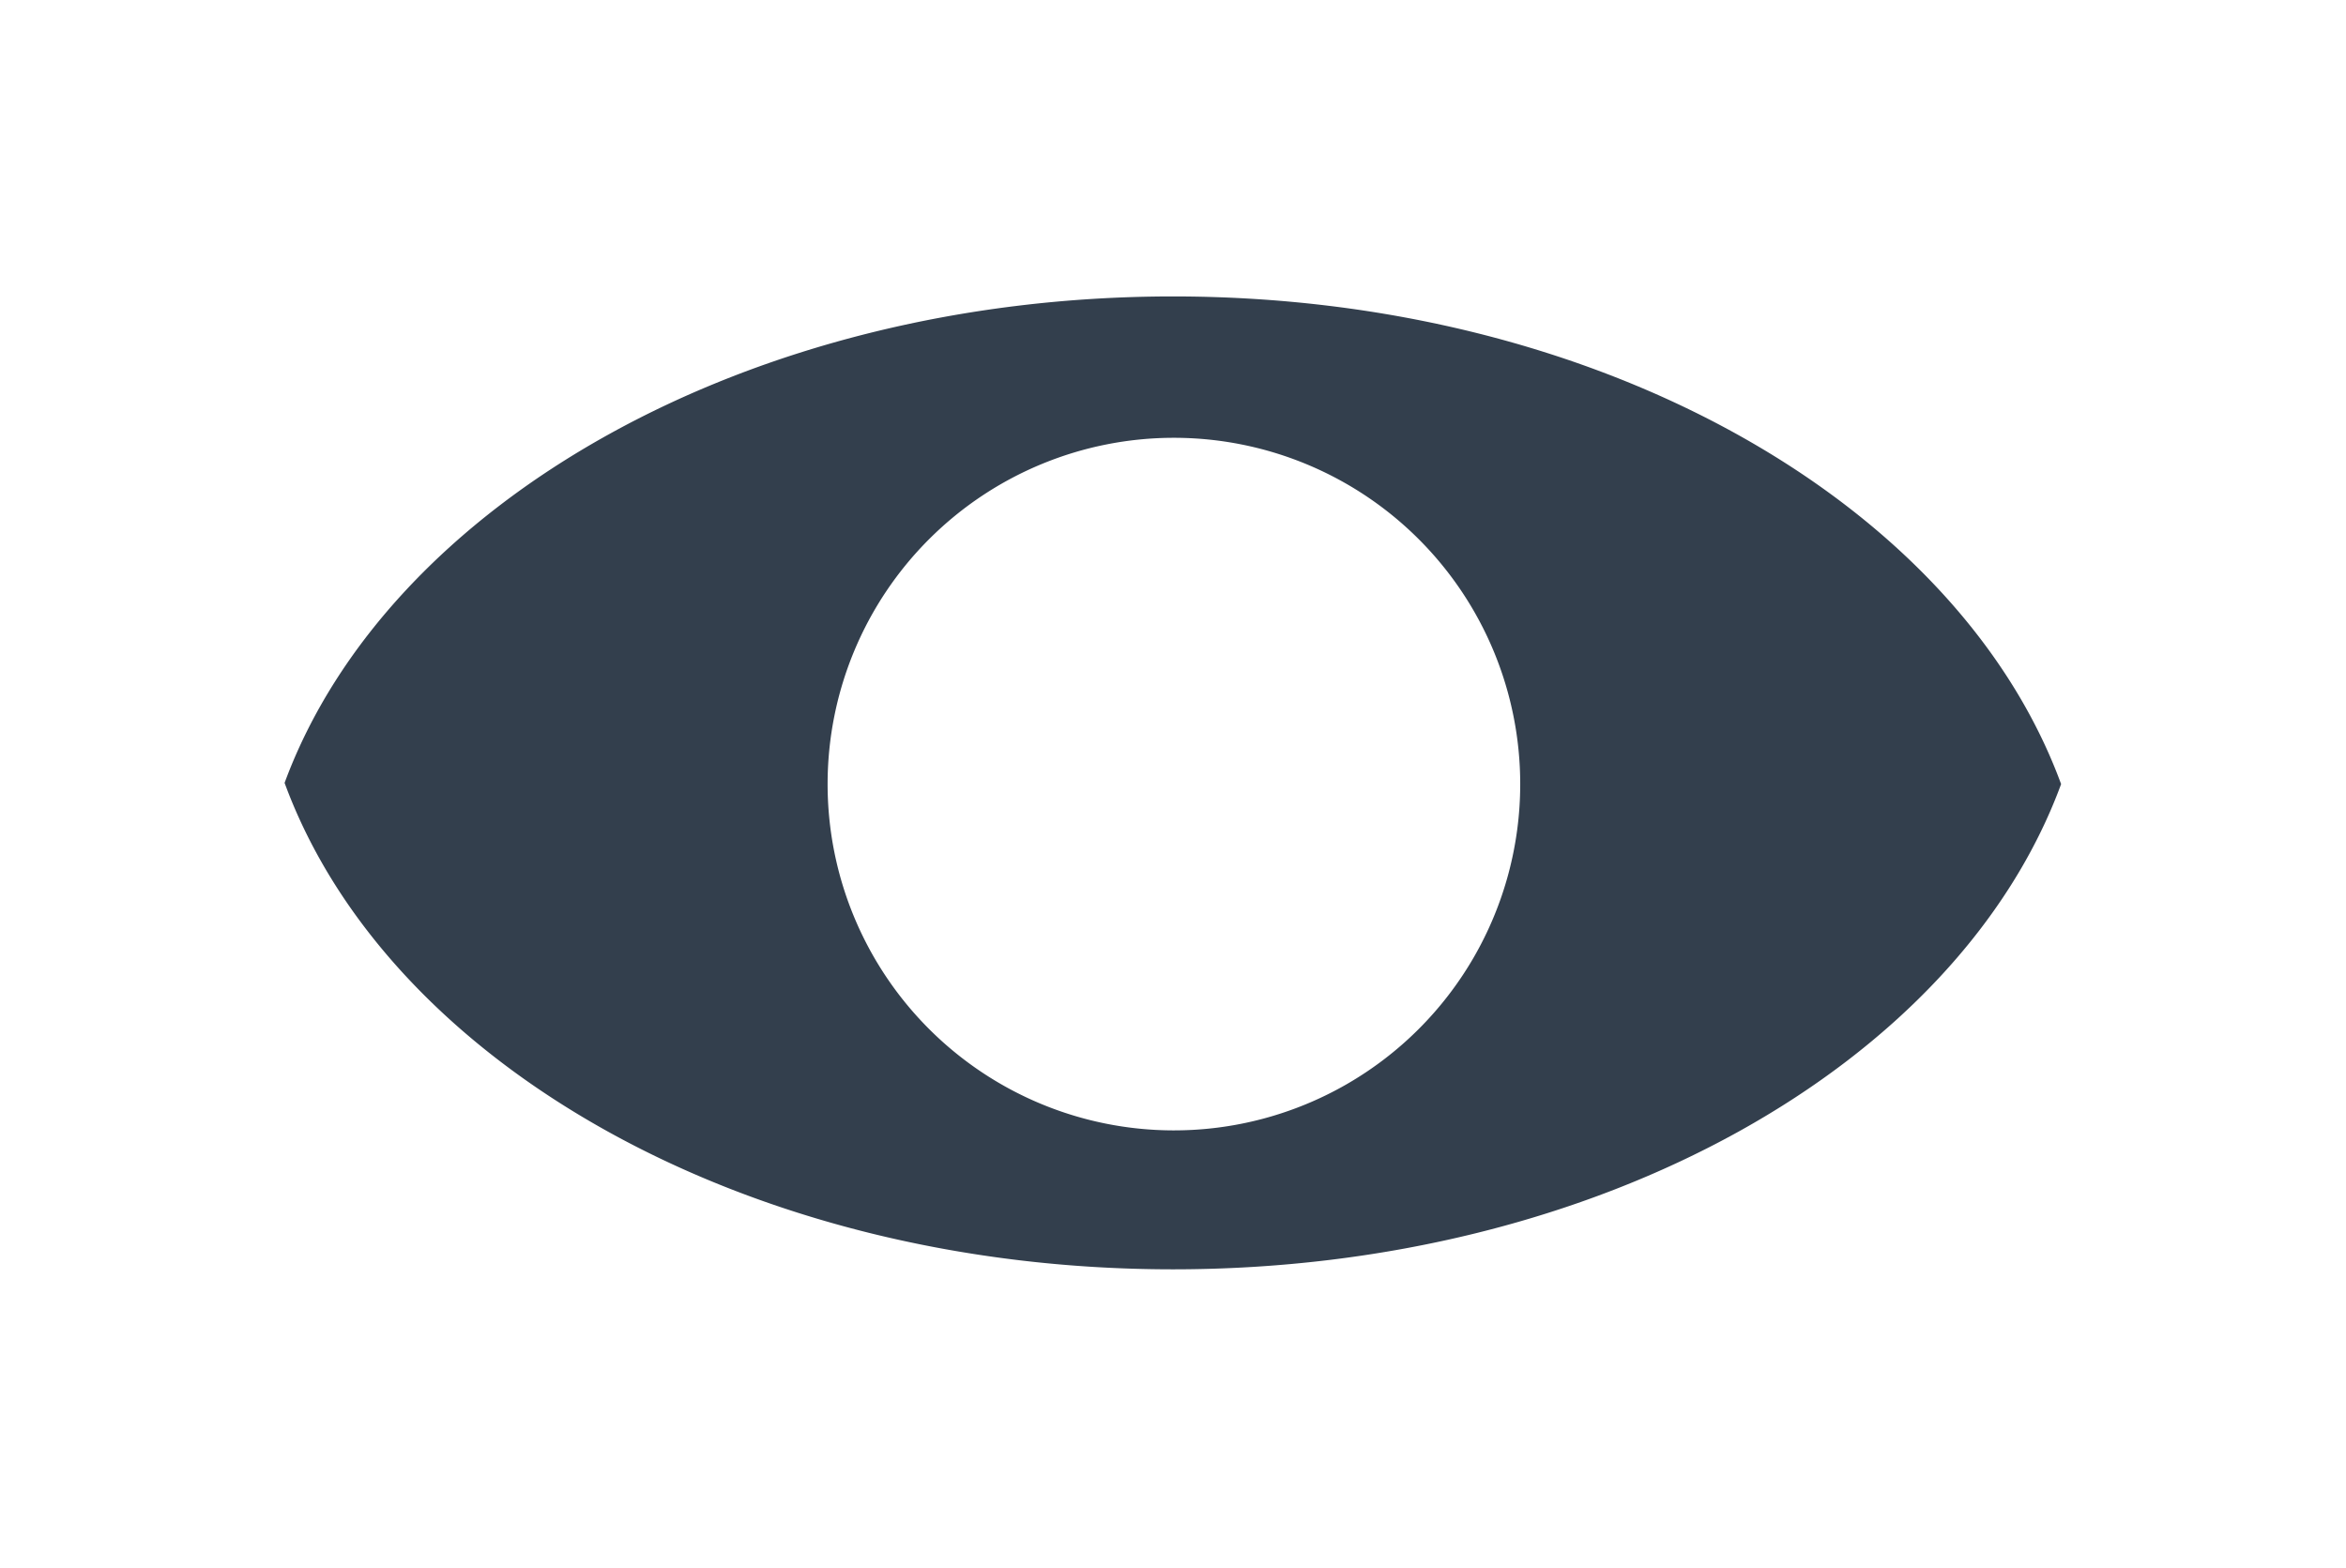<svg xmlns="http://www.w3.org/2000/svg" viewBox="0 0 77.16 51.58"><path d="M38.58,9.75c-14,0-25.83,6.81-29.22,16,3.39,9.23,15.19,16,29.22,16S64.4,35,67.79,25.79C64.4,16.56,52.61,9.75,38.58,9.75Zm0,27.43A11.39,11.39,0,1,1,50,25.79,11.39,11.39,0,0,1,38.58,37.18Z" style="fill:#333f4d"/></svg>